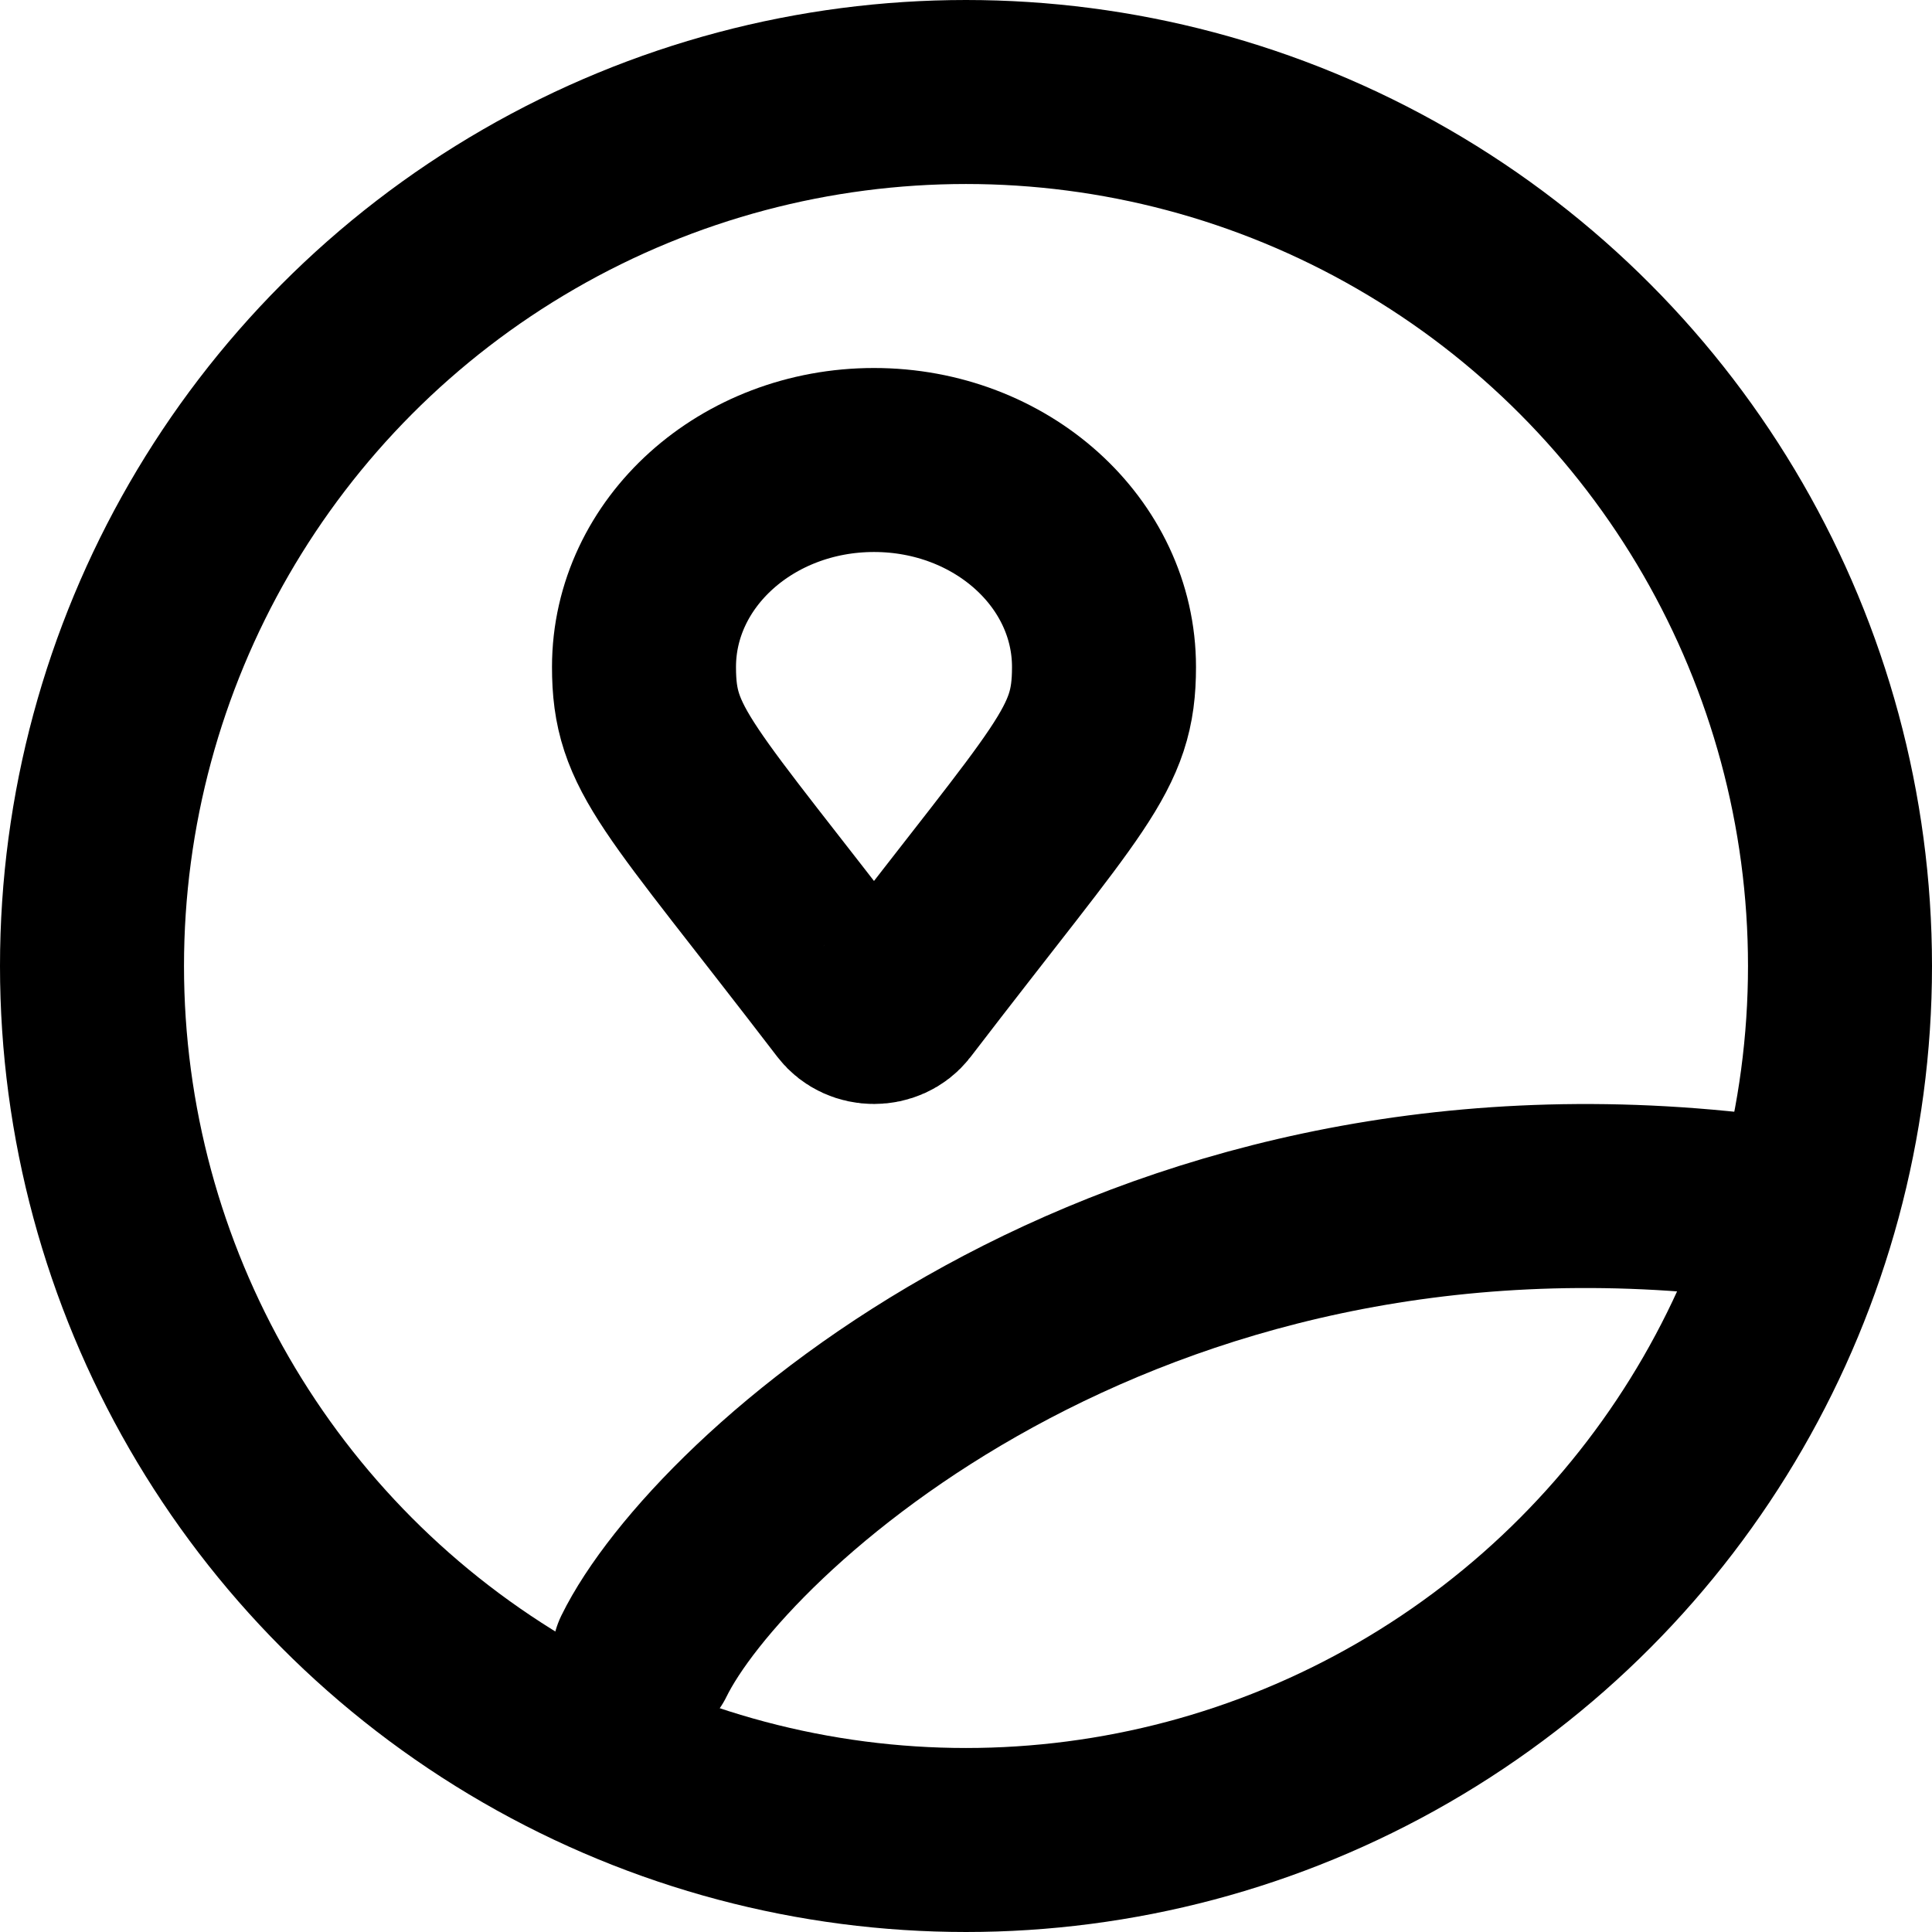 <svg width="21" height="21" viewBox="0 0 21 21" fill="none" xmlns="http://www.w3.org/2000/svg">
<circle cx="10.5" cy="10.5" r="9.5" stroke="black" stroke-width="2"/>
<path d="M7 18C7.8 16.369 12.2 12.291 19 13.107" stroke="black" stroke-width="2" stroke-linecap="round" stroke-linejoin="round"/>
<path d="M9.243 10.879C7.351 8.411 7 8.157 7 7.25C7 6.007 8.119 5 9.5 5C10.881 5 12 6.007 12 7.25C12 8.157 11.649 8.411 9.757 10.879C9.633 11.04 9.367 11.04 9.243 10.879Z" stroke="black" stroke-width="2"/>
</svg>
